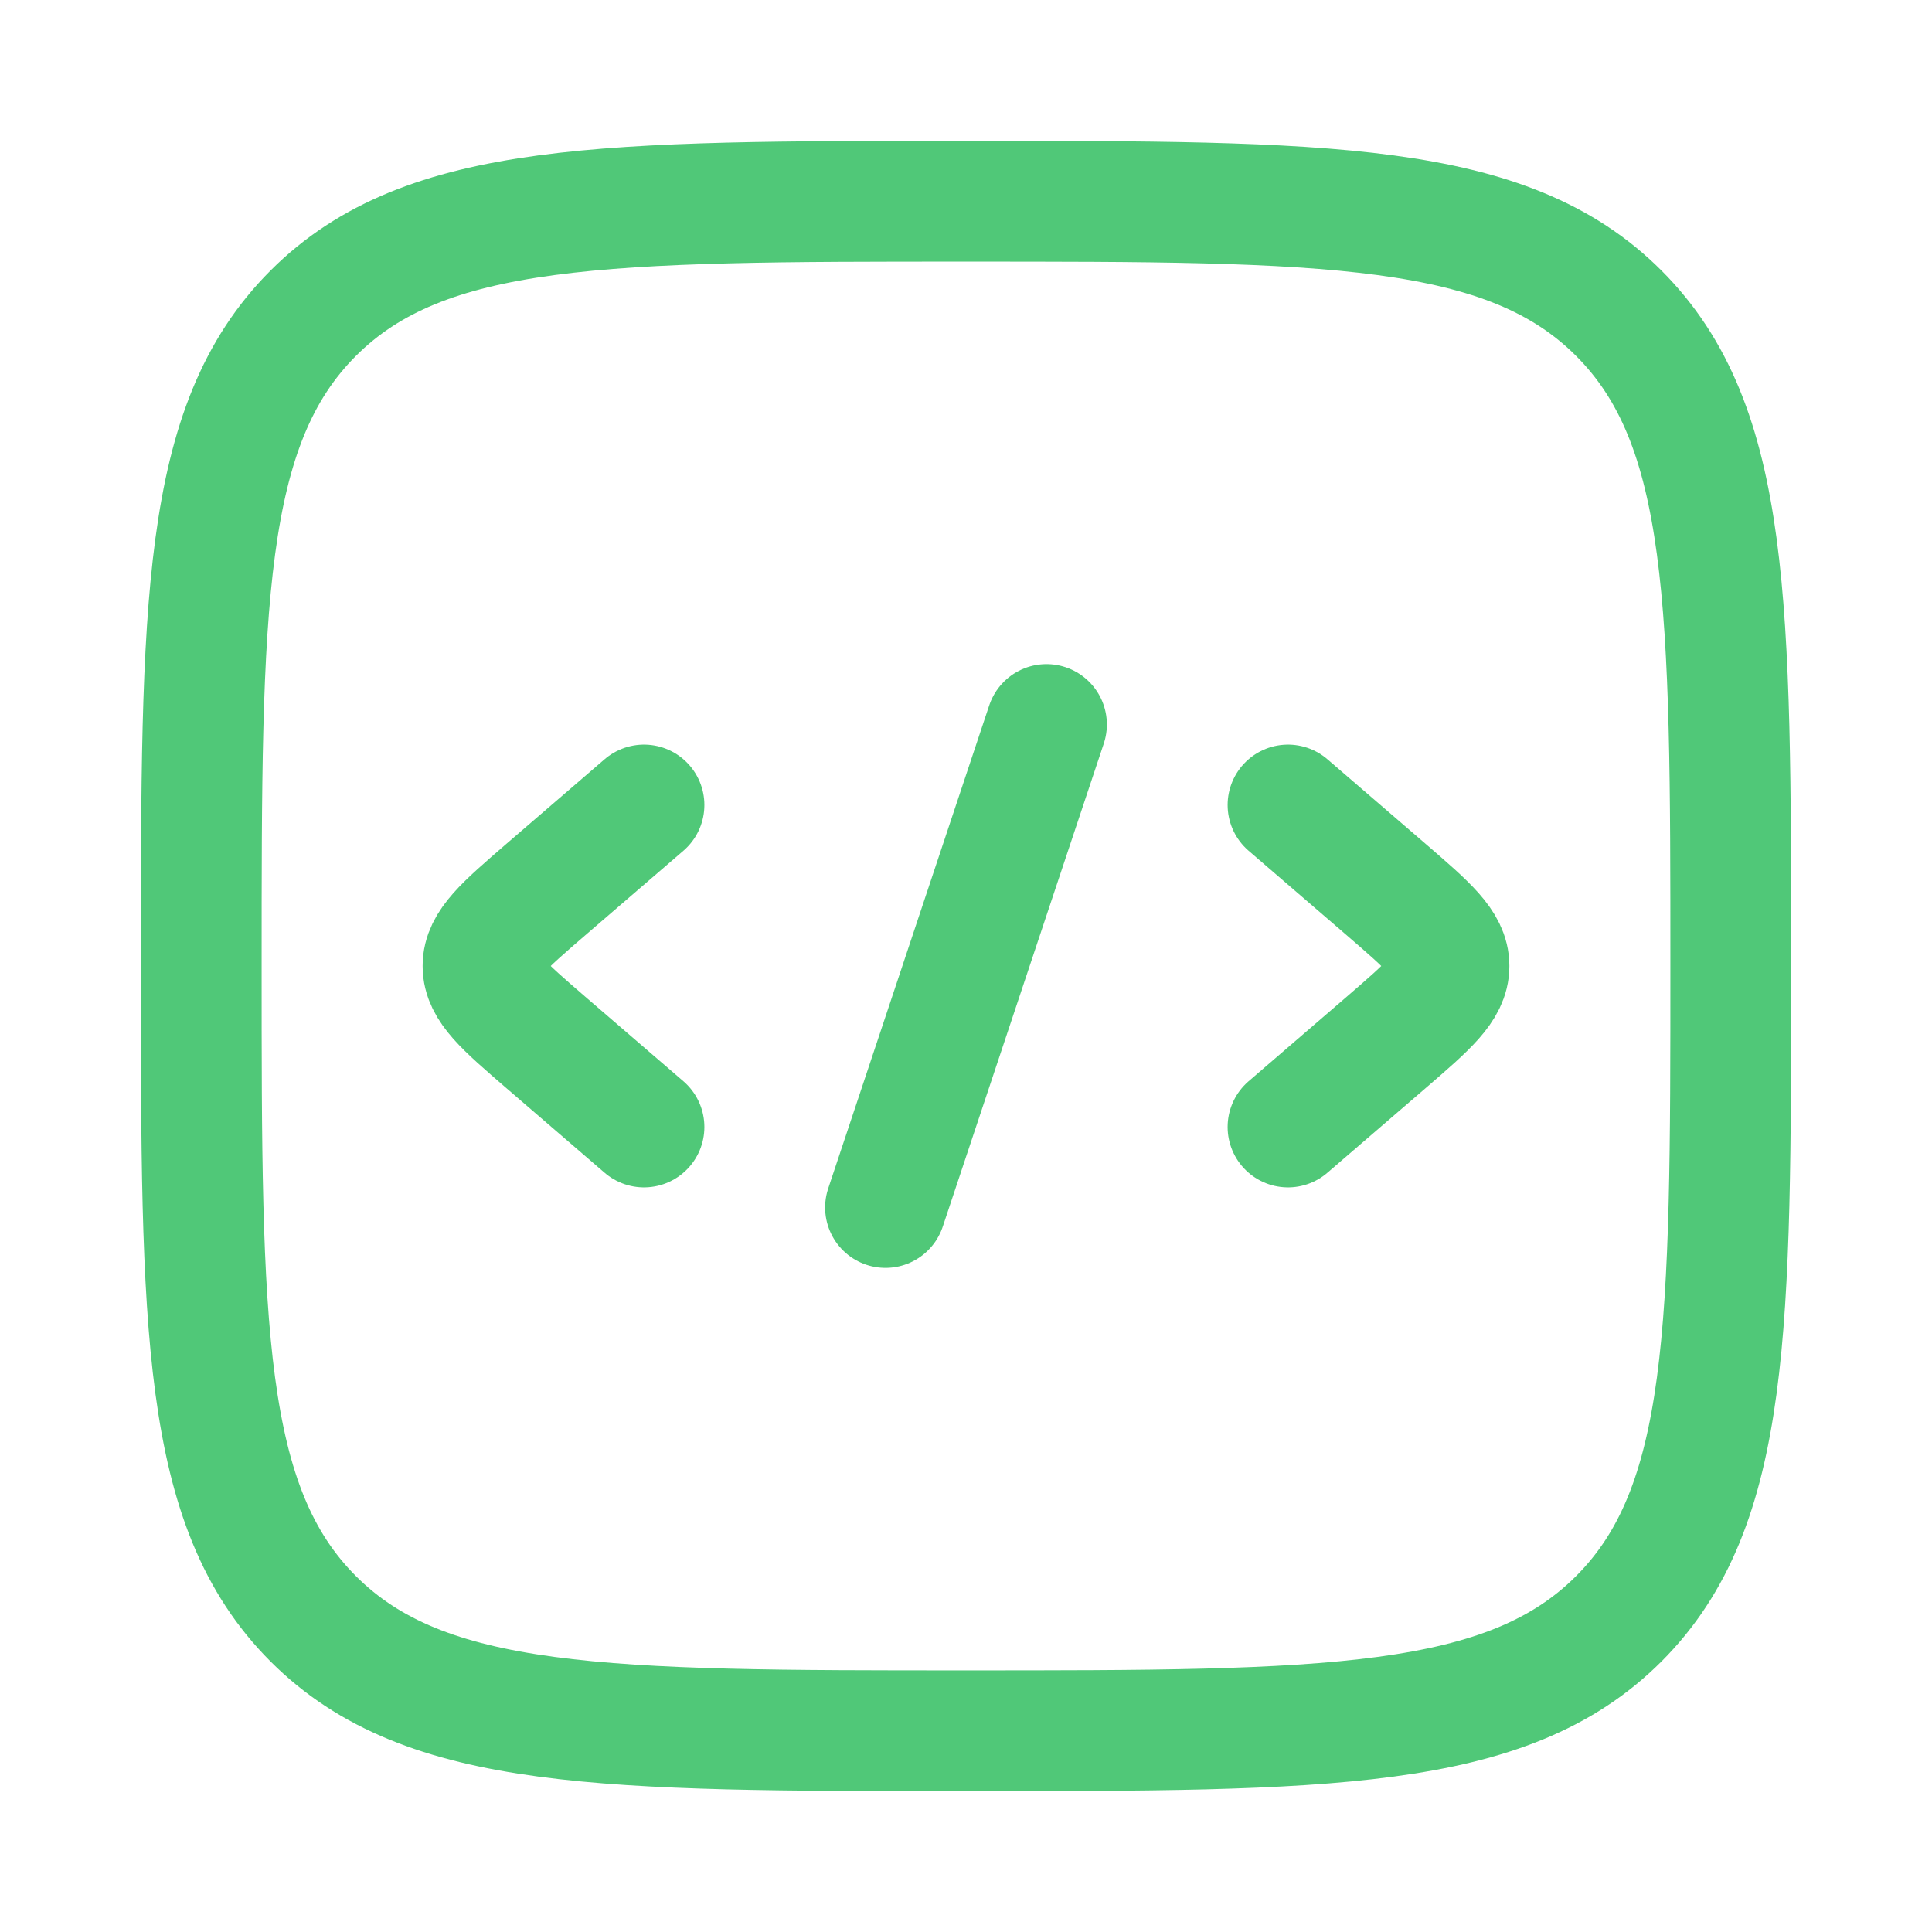 <svg width="24" height="24" viewBox="0 0 24 24" xmlns="http://www.w3.org/2000/svg"><g fill="none" stroke="#50C878" stroke-linecap="round" stroke-linejoin="round" stroke-width="1.5" color="#50C878"><path d="m16 10l1.227 1.057c.515.445.773.667.773.943s-.258.498-.773.943L16 14m-8-4l-1.227 1.057C6.258 11.502 6 11.724 6 12s.258.498.773.943L8 14m5-5l-2 6"/><path d="M2.5 12c0-4.478 0-6.718 1.391-8.109S7.521 2.5 12 2.5c4.478 0 6.718 0 8.109 1.391S21.5 7.521 21.5 12c0 4.478 0 6.718-1.391 8.109S16.479 21.5 12 21.5c-4.478 0-6.718 0-8.109-1.391S2.5 16.479 2.5 12"/></g></svg>
